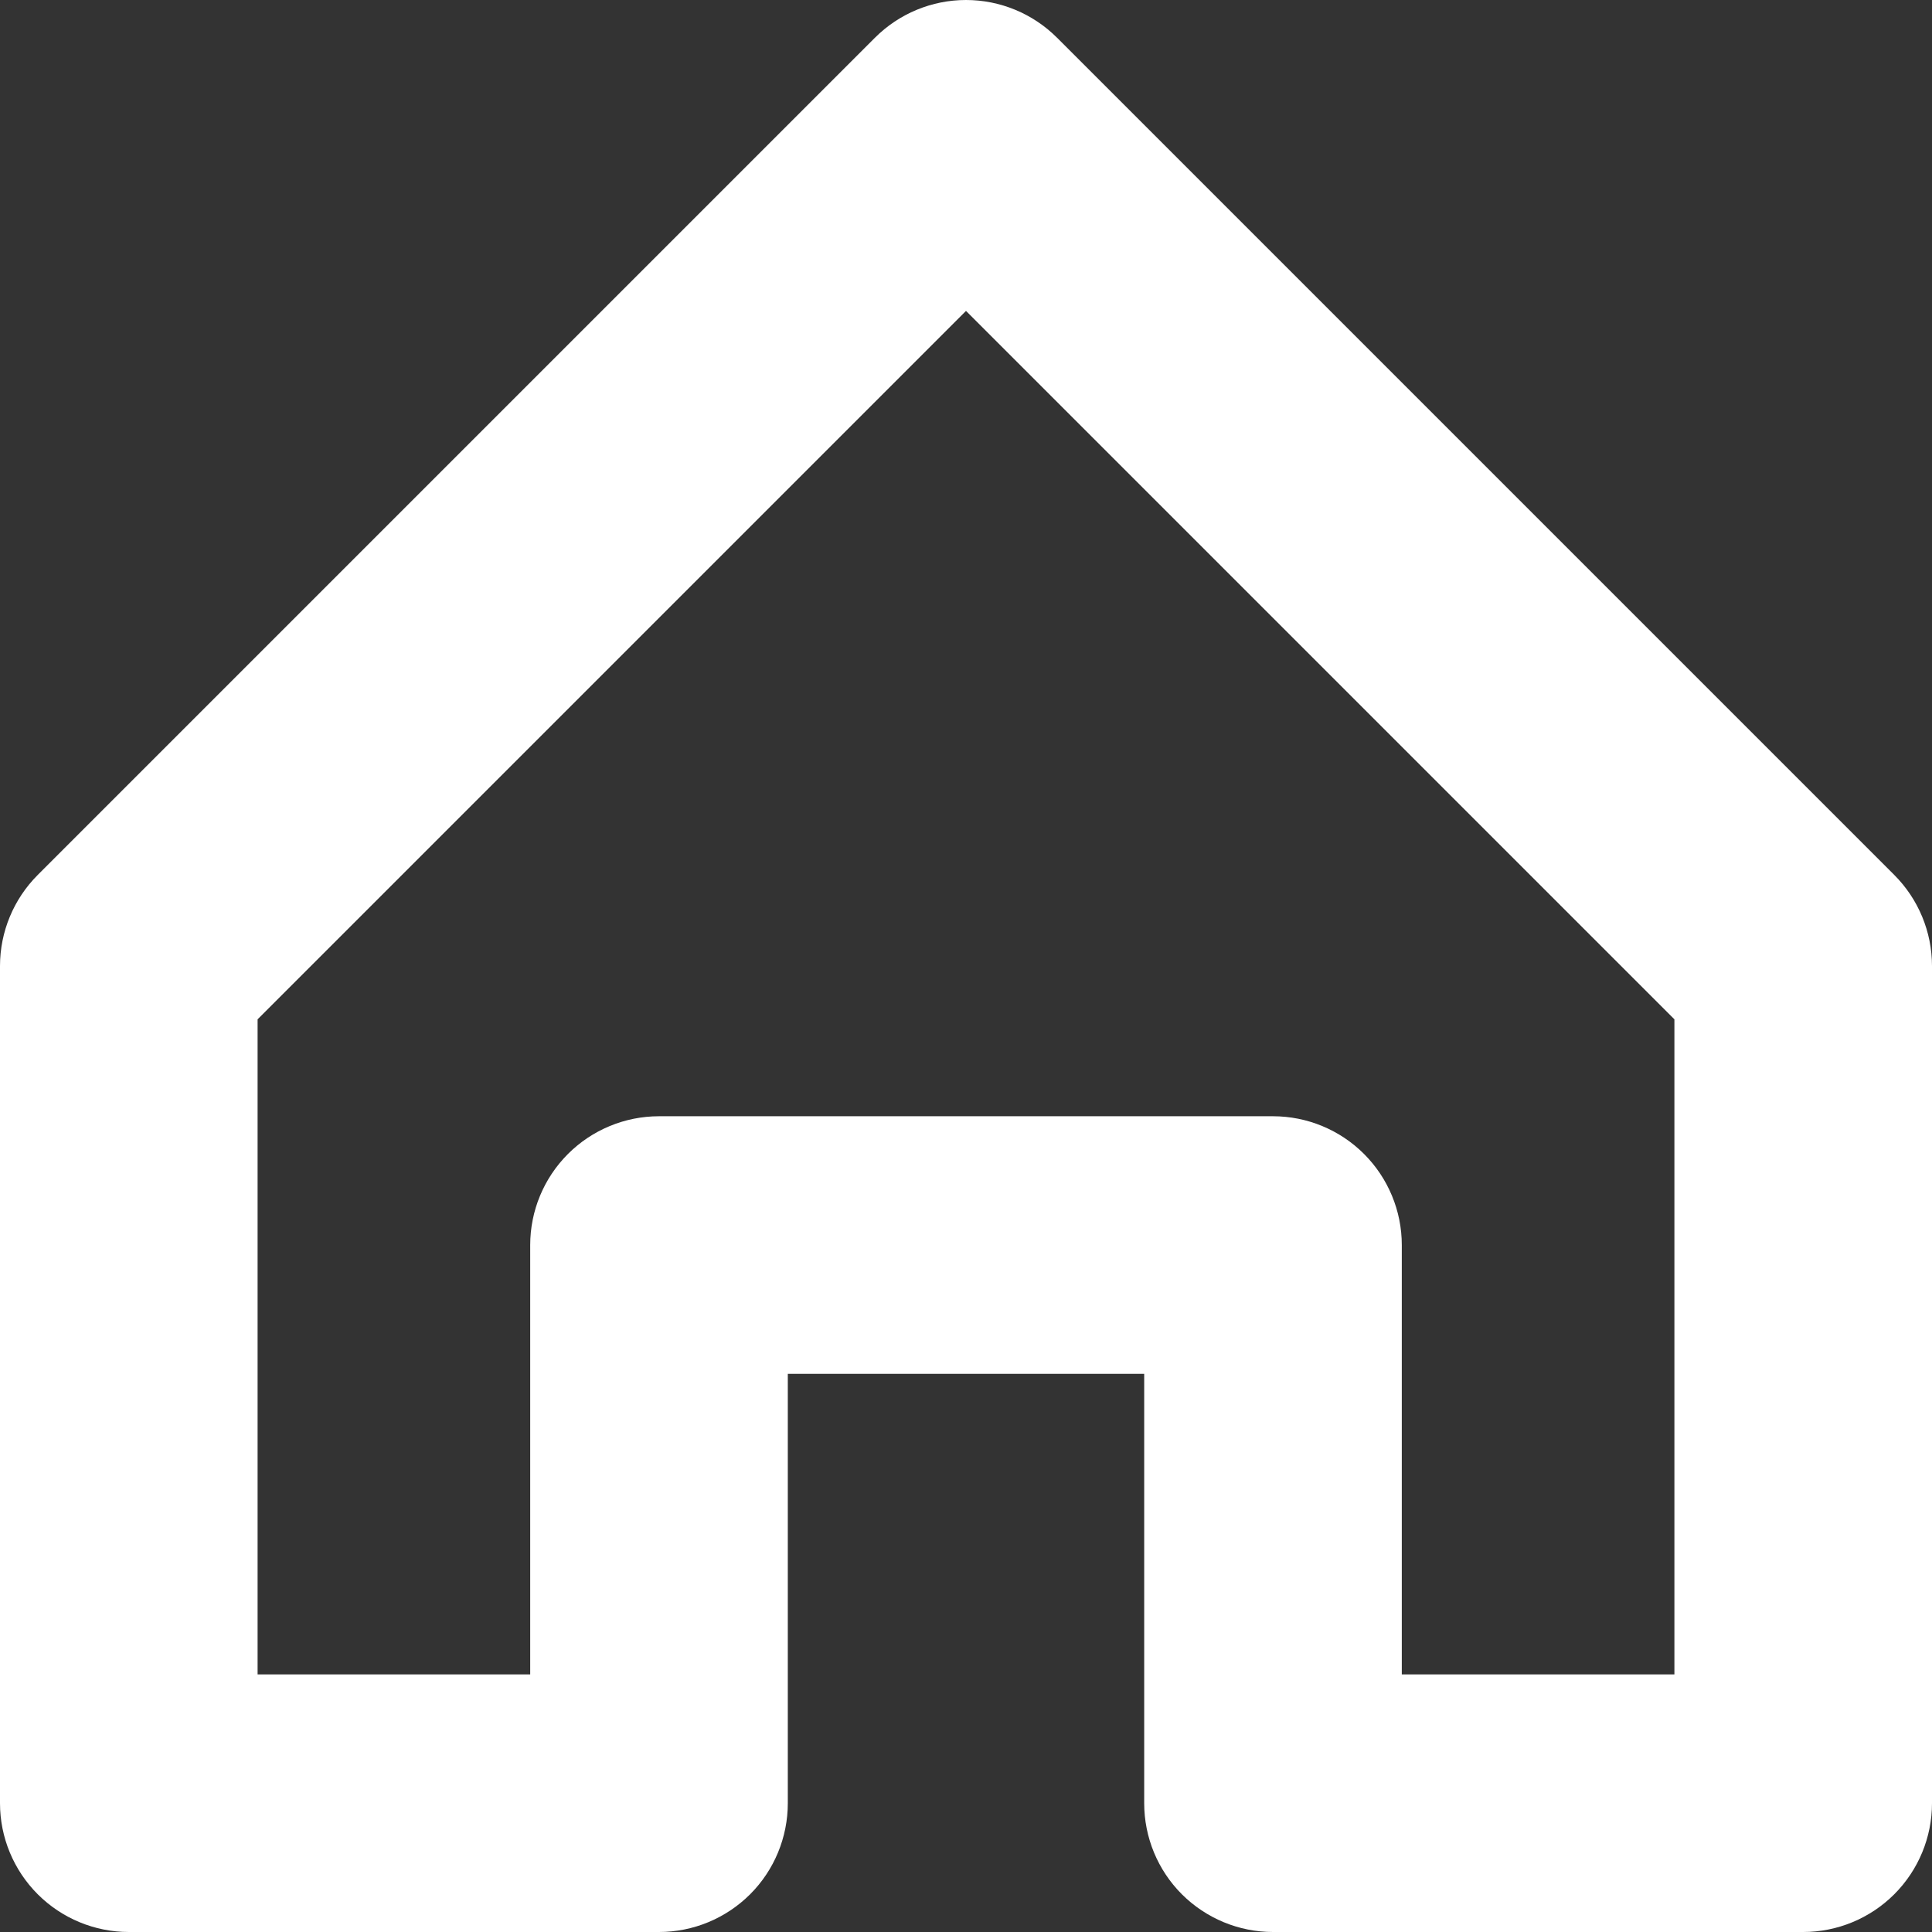 <svg width="30" height="30" viewBox="0 0 30 30" fill="none" xmlns="http://www.w3.org/2000/svg">
<rect x="0" y="0" width="30" height="30" fill="#333333" stroke="none"/>
<g clip-path="url(#clip0_15_7)">
<path d="M15 0C14.47 -1.54872e-06 13.961 0.211 13.586 0.586L0.586 13.586C0.211 13.961 -1.54872e-06 14.47 0 15L0 28C5.30337e-05 28.53 0.211 29.039 0.586 29.414C0.961 29.789 1.47 30 2 30H10.233C10.764 30 11.272 29.789 11.648 29.414C12.023 29.039 12.233 28.53 12.233 28V21.333H17.767V28C17.767 28.53 17.977 29.039 18.352 29.414C18.728 29.789 19.236 30 19.767 30H28C28.53 30 29.039 29.789 29.414 29.414C29.789 29.039 30 28.53 30 28V15C30 14.47 29.789 13.961 29.414 13.586L16.414 0.586C16.039 0.211 15.53 -1.54872e-06 15 0ZM15 4.828L26 15.828V26H21.767V19.333C21.767 18.803 21.556 18.294 21.181 17.919C20.806 17.544 20.297 17.333 19.767 17.333H10.233C9.703 17.333 9.194 17.544 8.819 17.919C8.444 18.294 8.233 18.803 8.233 19.333V26H4V15.828L15 4.828Z" fill="white"/>
</g>
<defs>
<clipPath id="clip0_15_7">
<rect width="30" height="30" fill="white"/>
</clipPath>
</defs>
</svg>

